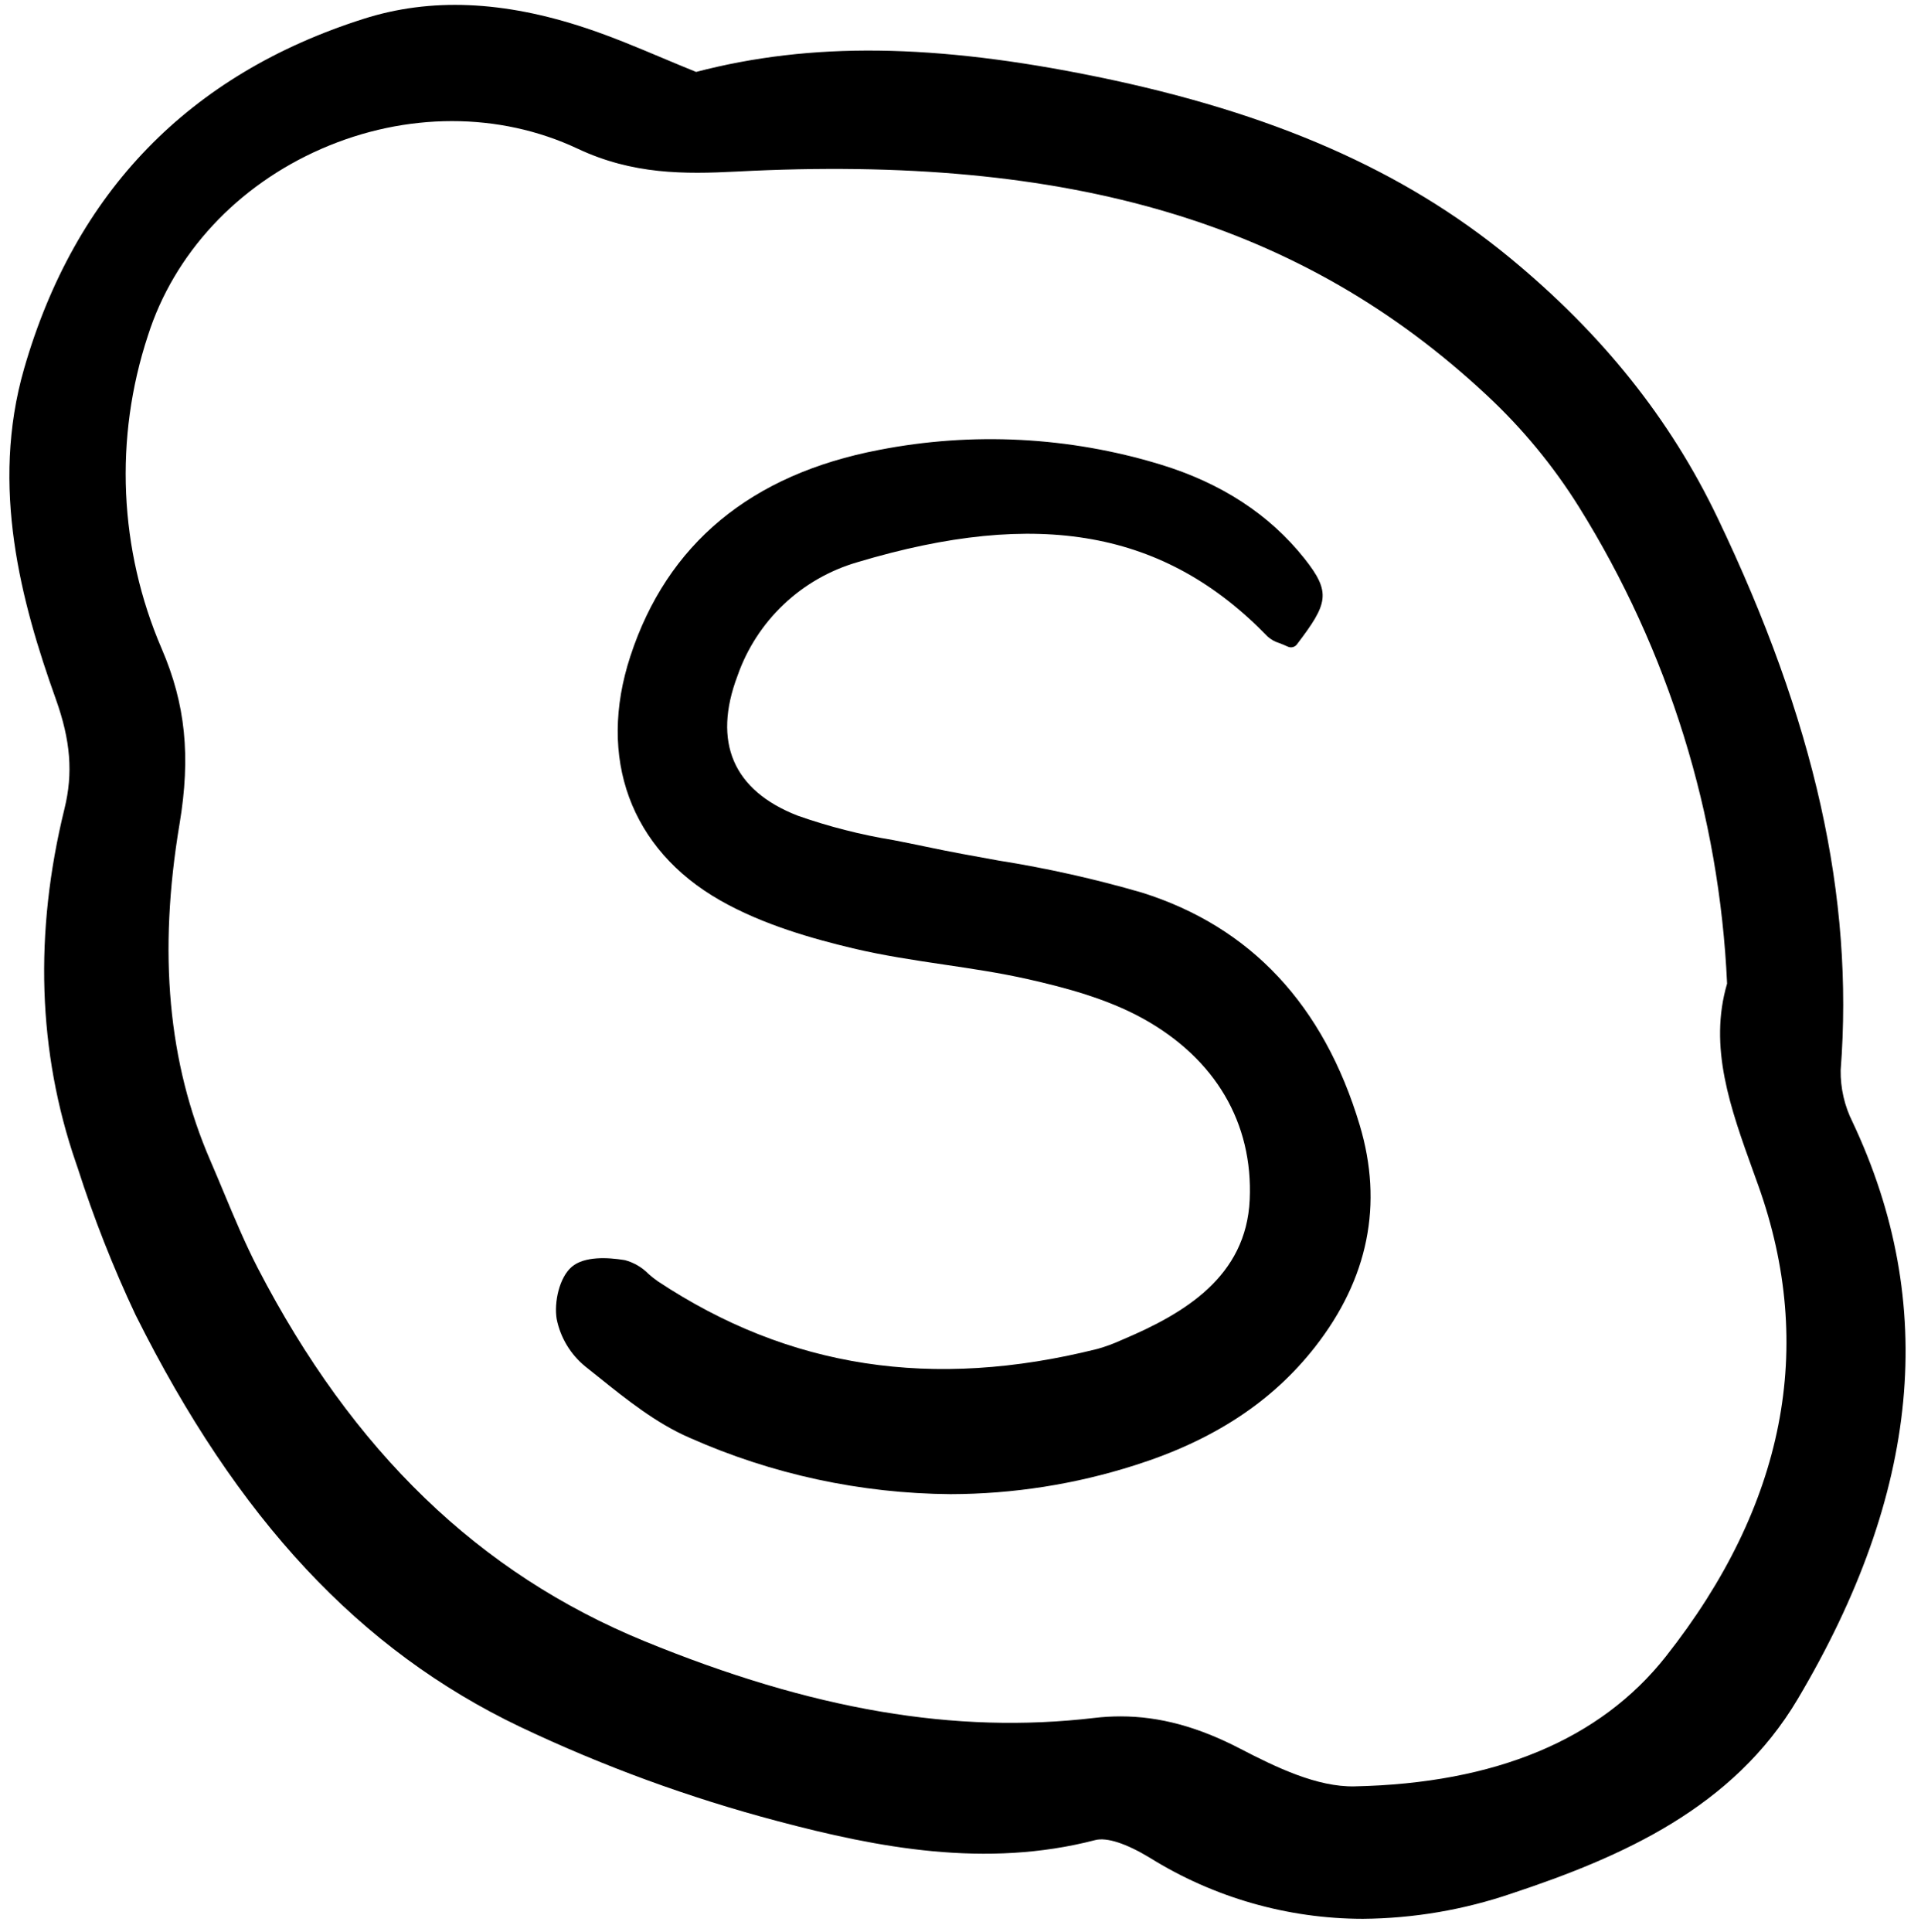 <svg width="175" height="176" viewBox="0 0 175 176" fill="#000000" xmlns="http://www.w3.org/2000/svg">
<g clip-path="url(#clip0)">
<path d="M167.682 97.474C168.901 81.677 165.333 65.686 156.459 47.151C152.148 38.15 145.953 30.402 137.522 23.464C127.845 15.502 115.916 10.271 99.979 7C85.162 3.96 73.871 3.82 63.415 6.552C62.382 6.135 61.37 5.71 60.368 5.289C57.997 4.293 55.757 3.352 53.411 2.57C45.863 0.054 39.228 -0.226 33.123 1.717C17.234 6.763 6.827 17.491 2.19 33.6C-0.899 44.336 1.92 54.833 5.087 63.685C6.433 67.448 6.669 70.431 5.875 73.662C3.094 84.981 3.443 95.829 6.913 105.905L7.079 106.388C8.541 110.956 10.3 115.423 12.344 119.761C21.637 138.39 32.77 150.315 47.381 157.292C54.913 160.873 62.761 163.747 70.825 165.877C79.968 168.306 89.801 170.195 99.769 167.609C100.825 167.337 102.591 167.911 104.757 169.225C110.58 172.847 117.299 174.771 124.157 174.78C128.777 174.743 133.362 173.961 137.734 172.465C147.776 169.129 157.884 164.677 163.759 154.777C174.928 135.969 176.569 118.777 168.774 102.219C168.032 100.748 167.658 99.121 167.682 97.474ZM113 159.294C109.168 157.298 105.641 156.34 102.076 156.34C101.279 156.34 100.483 156.387 99.691 156.481C87.011 157.976 73.984 155.753 58.7 149.486C43.651 143.316 32.135 132.209 23.494 115.526C22.34 113.294 21.349 110.921 20.39 108.622C19.986 107.654 19.582 106.685 19.165 105.722C15.308 96.827 14.389 86.796 16.355 75.057C17.386 68.897 16.901 64.124 14.732 59.096C10.84 50.06 10.393 39.911 13.475 30.568C15.85 23.105 21.614 16.904 29.287 13.554C36.988 10.194 45.499 10.191 52.631 13.548C57.643 15.903 62.34 15.873 67.11 15.626C97.584 14.034 118.666 20.326 135.465 36.02C138.696 39.031 141.517 42.454 143.856 46.201C152 59.268 156.641 74.211 157.335 89.593C155.636 95.389 157.63 100.916 159.74 106.767L160.176 107.979C165.436 122.693 162.604 137.125 151.762 150.876C145.779 158.461 136.237 162.445 123.397 162.715C120.016 162.793 116.25 160.985 113.002 159.294H113Z" />
<path d="M104.041 81.309C99.742 80.06 95.37 79.082 90.948 78.382C88.757 77.988 86.491 77.58 84.289 77.11C83.319 76.902 82.341 76.712 81.363 76.519C78.407 76.036 75.5 75.293 72.674 74.299C66.789 72.012 64.894 67.6 67.191 61.542C68.054 59.078 69.494 56.856 71.388 55.06C73.283 53.264 75.579 51.946 78.086 51.216C94.622 46.257 106.151 48.341 115.471 57.976C115.781 58.254 116.149 58.461 116.548 58.579C116.765 58.663 117.021 58.764 117.324 58.903C117.464 58.967 117.621 58.982 117.77 58.945C117.919 58.908 118.051 58.822 118.144 58.699C120.966 54.988 121.305 53.988 118.823 50.863C115.645 46.864 111.233 43.986 105.71 42.309C97.4 39.775 88.595 39.32 80.067 40.985C68.392 43.221 60.771 49.544 57.424 59.777C54.388 69.044 57.439 77.353 65.584 82.002C69.541 84.26 74.133 85.527 77.691 86.378C80.444 87.034 83.286 87.459 86.035 87.867C88.529 88.237 91.109 88.62 93.592 89.18C96.951 89.933 100.832 90.952 104.155 92.796C110.718 96.44 114.157 102.29 113.846 109.27C113.533 116.293 107.884 119.626 102.4 121.962L102.16 122.065C101.456 122.388 100.727 122.657 99.982 122.867C84.962 126.63 71.864 124.617 59.94 116.717C59.642 116.51 59.358 116.286 59.086 116.045C58.491 115.434 57.74 114.997 56.915 114.779C55.344 114.523 53.229 114.42 52.09 115.388C50.95 116.355 50.459 118.63 50.712 120.15C51.056 121.849 51.978 123.376 53.322 124.471C53.716 124.785 54.115 125.103 54.514 125.422C57.114 127.506 59.803 129.661 62.849 130.974C70.325 134.292 78.404 136.036 86.583 136.098C92.286 136.089 97.953 135.201 103.385 133.465C110.523 131.207 115.893 127.682 119.799 122.688C124.656 116.481 126.024 109.683 123.868 102.485C120.592 91.539 113.92 84.415 104.041 81.309Z" />
</g>
<defs>
<clipPath id="clip0">
<rect width="173.93" height="175.242" fill="white" transform="translate(0.317 0.177)"/>
</clipPath>
</defs>
</svg>
